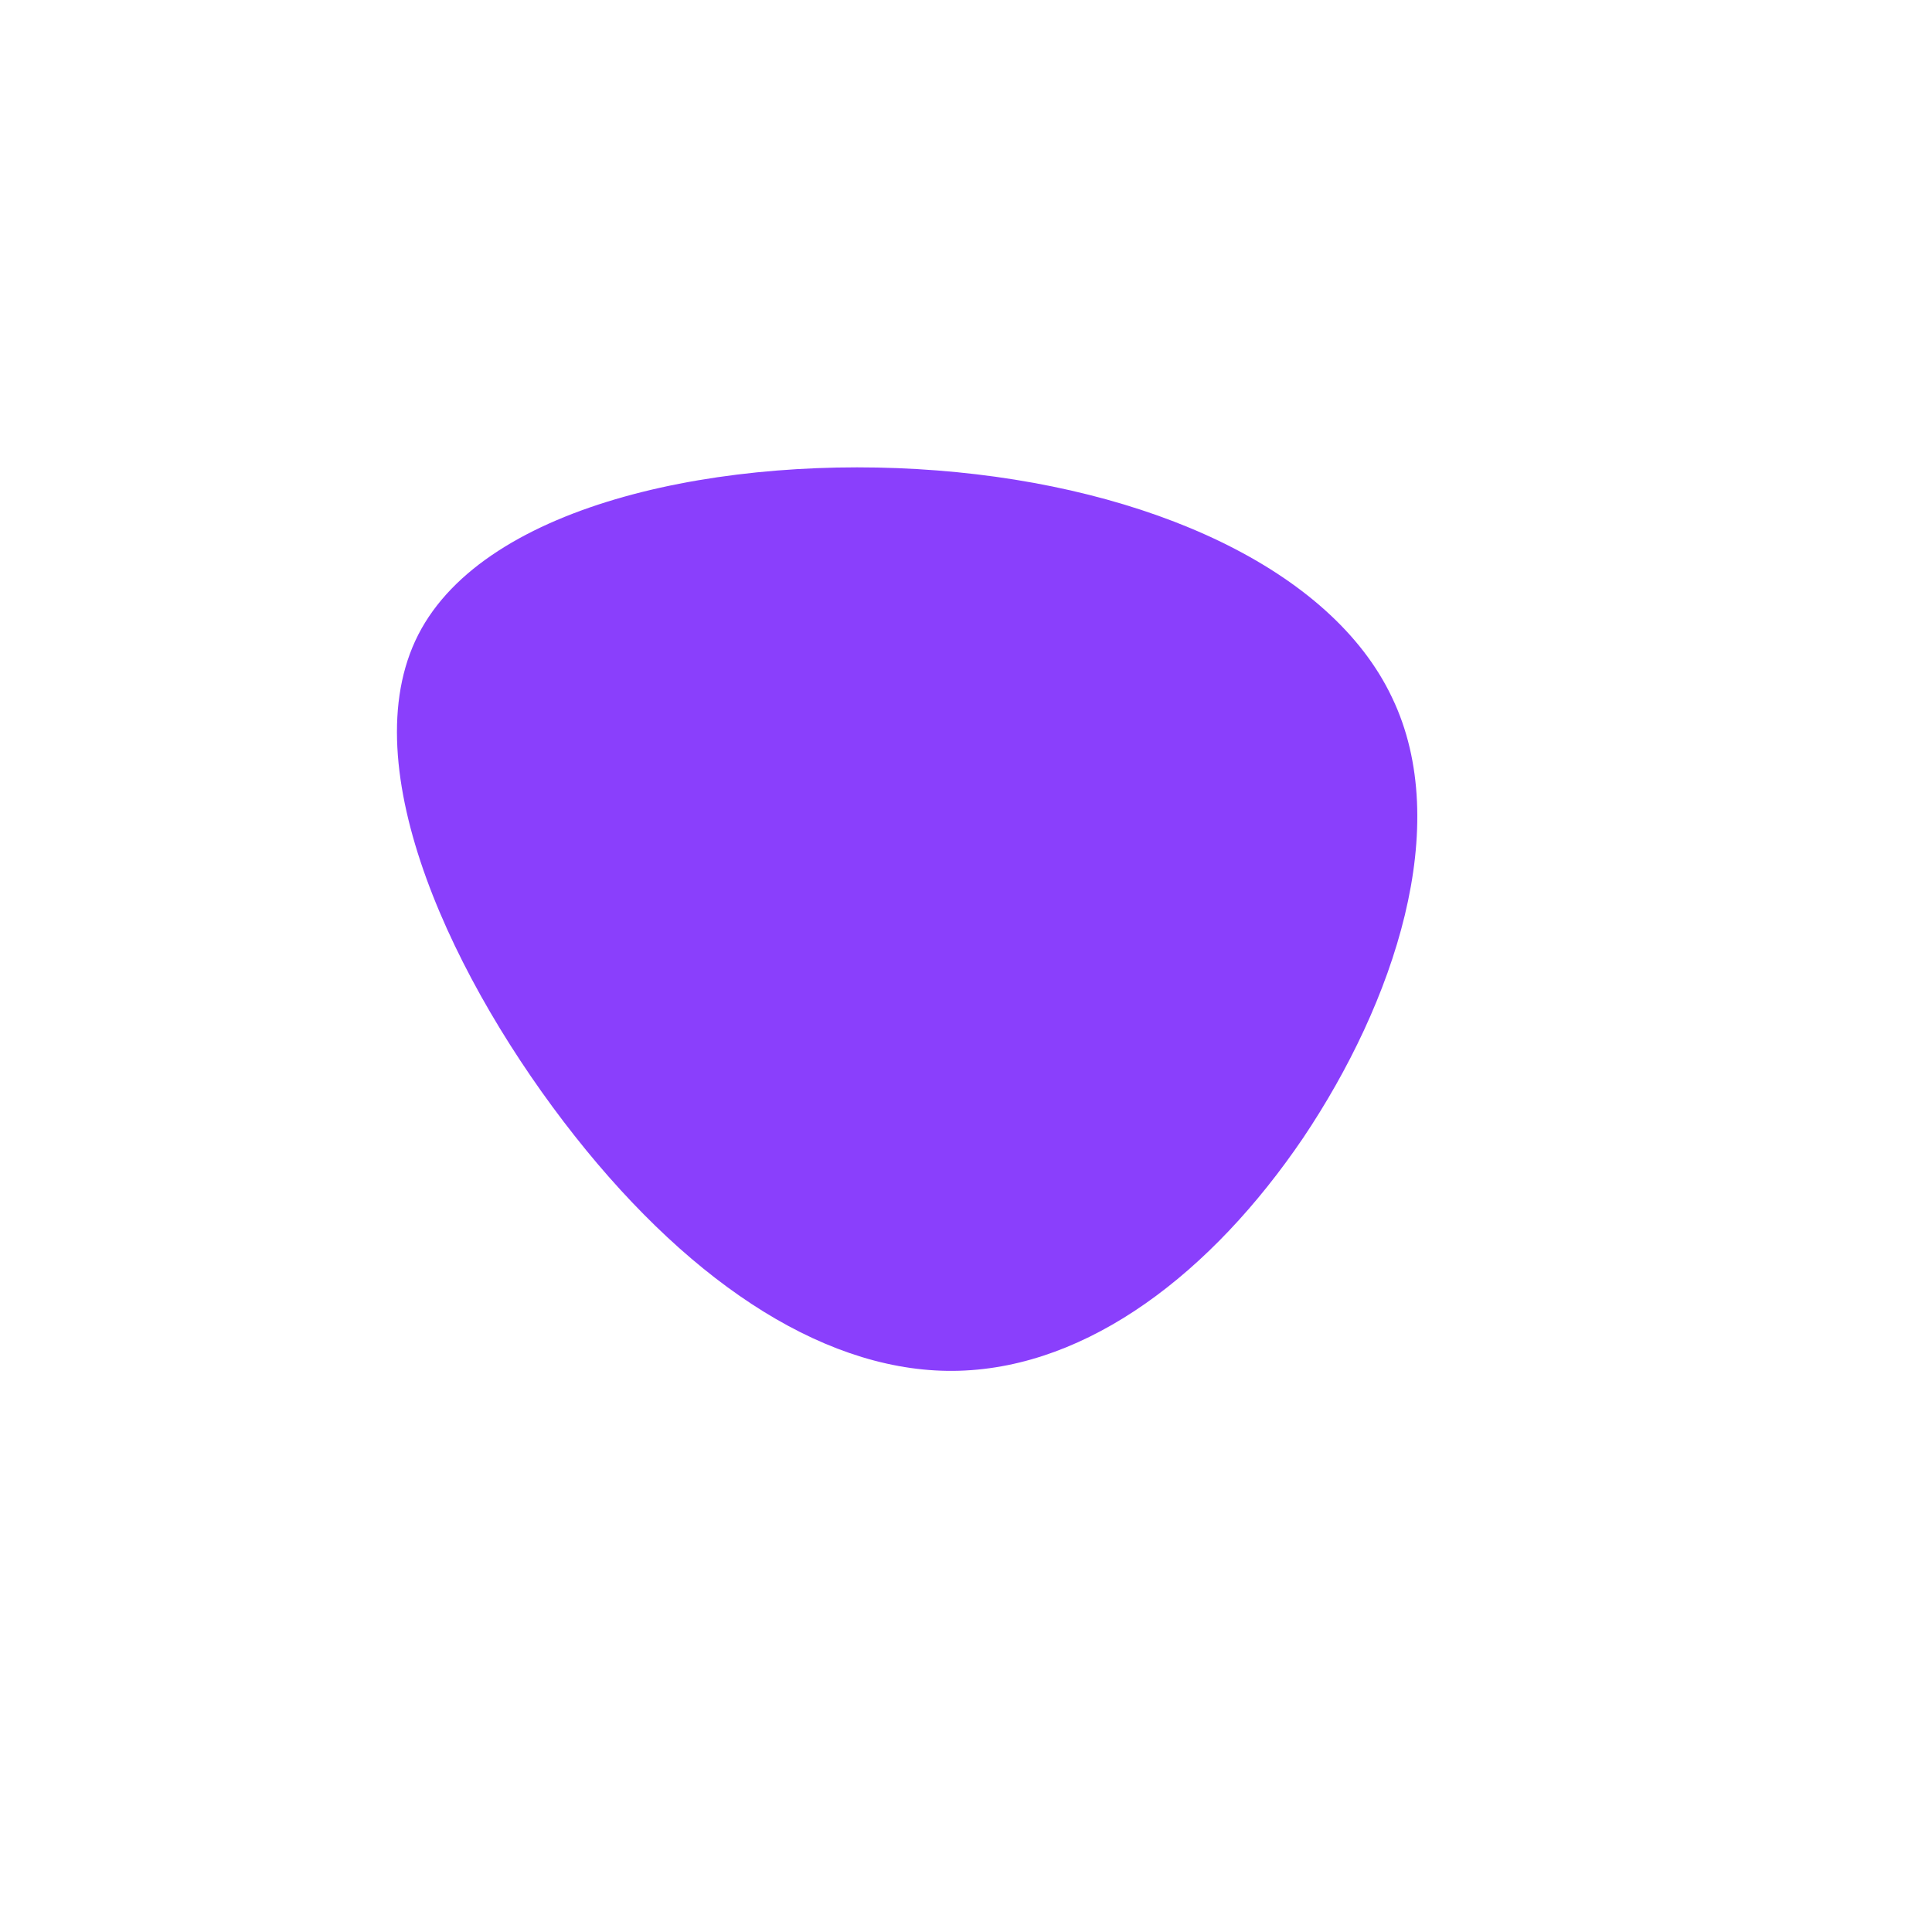 <?xml version="1.0" standalone="no"?>
<svg viewBox="0 0 200 200" xmlns="http://www.w3.org/2000/svg">
  <path fill="#8A3FFC" d="M44.1,-27.8C50.5,-14.5,44.3,3.8,34.9,17.8C25.4,31.8,12.7,41.5,-0.7,41.9C-14,42.3,-28.1,33.3,-40.5,17.6C-52.9,1.9,-63.7,-20.6,-56.7,-34.3C-49.7,-48,-24.8,-53,-3,-51.3C18.9,-49.6,37.8,-41.1,44.1,-27.8Z" transform="translate(100 100)" />
</svg>

